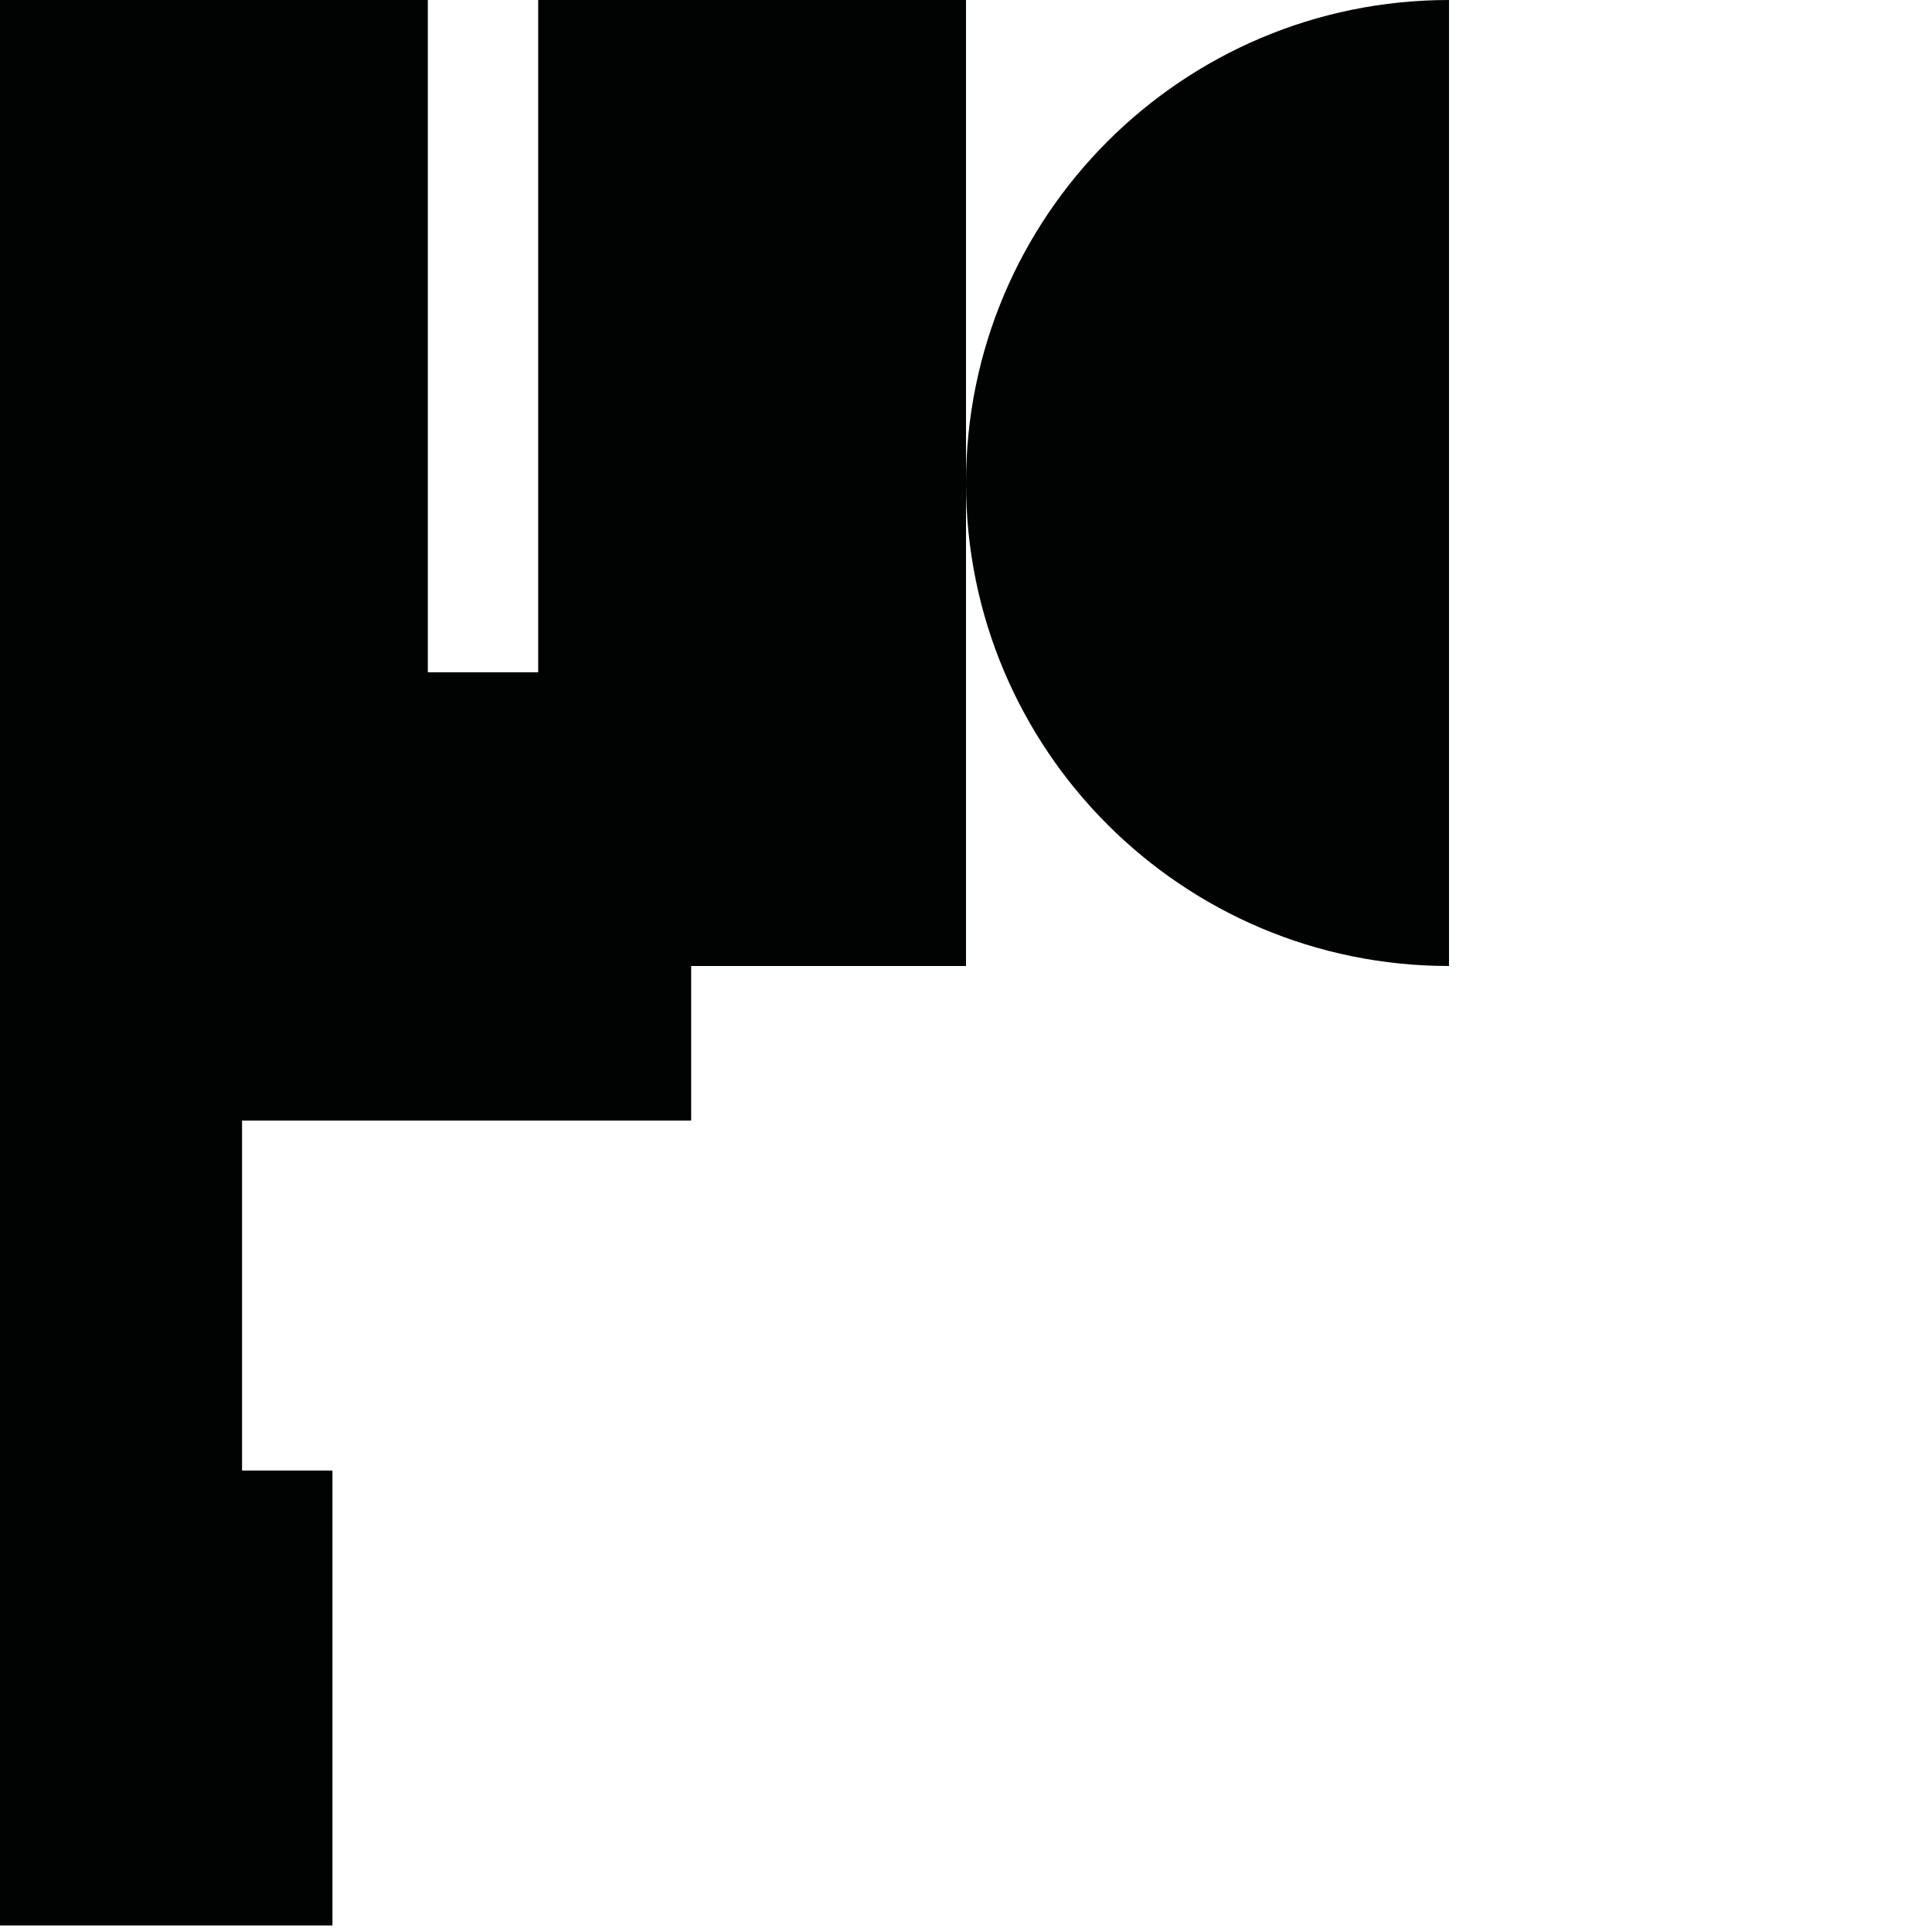 <?xml version="1.0" encoding="utf-8"?>
<!-- Generator: Adobe Illustrator 16.0.0, SVG Export Plug-In . SVG Version: 6.00 Build 0)  -->
<!DOCTYPE svg PUBLIC "-//W3C//DTD SVG 1.1//EN" "http://www.w3.org/Graphics/SVG/1.1/DTD/svg11.dtd">
<svg version="1.1" id="Calque_1" xmlns="http://www.w3.org/2000/svg" xmlns:xlink="http://www.w3.org/1999/xlink" x="0px" y="0px"
	 width="1190.551px" height="1190.551px" viewBox="0 0 1190.551 1190.551" enable-background="new 0 0 1190.551 1190.551"
	 xml:space="preserve">
<g>
	<polygon fill="#010202" points="331.641,0 331.641,414.279 263.641,414.279 263.641,0 0,0 0,595.279 0,1186.525 204.87,1186.525 
		204.87,906.178 149.157,906.178 149.157,690.526 425.913,690.526 425.913,595.279 595.279,595.279 595.279,297.639 595.279,0 	"/>
	<path fill="#010202" d="M595.279,297.639c0,164.382,133.258,297.64,297.642,297.64V0C728.536,0,595.279,133.258,595.279,297.639z"
		/>
</g>
</svg>
